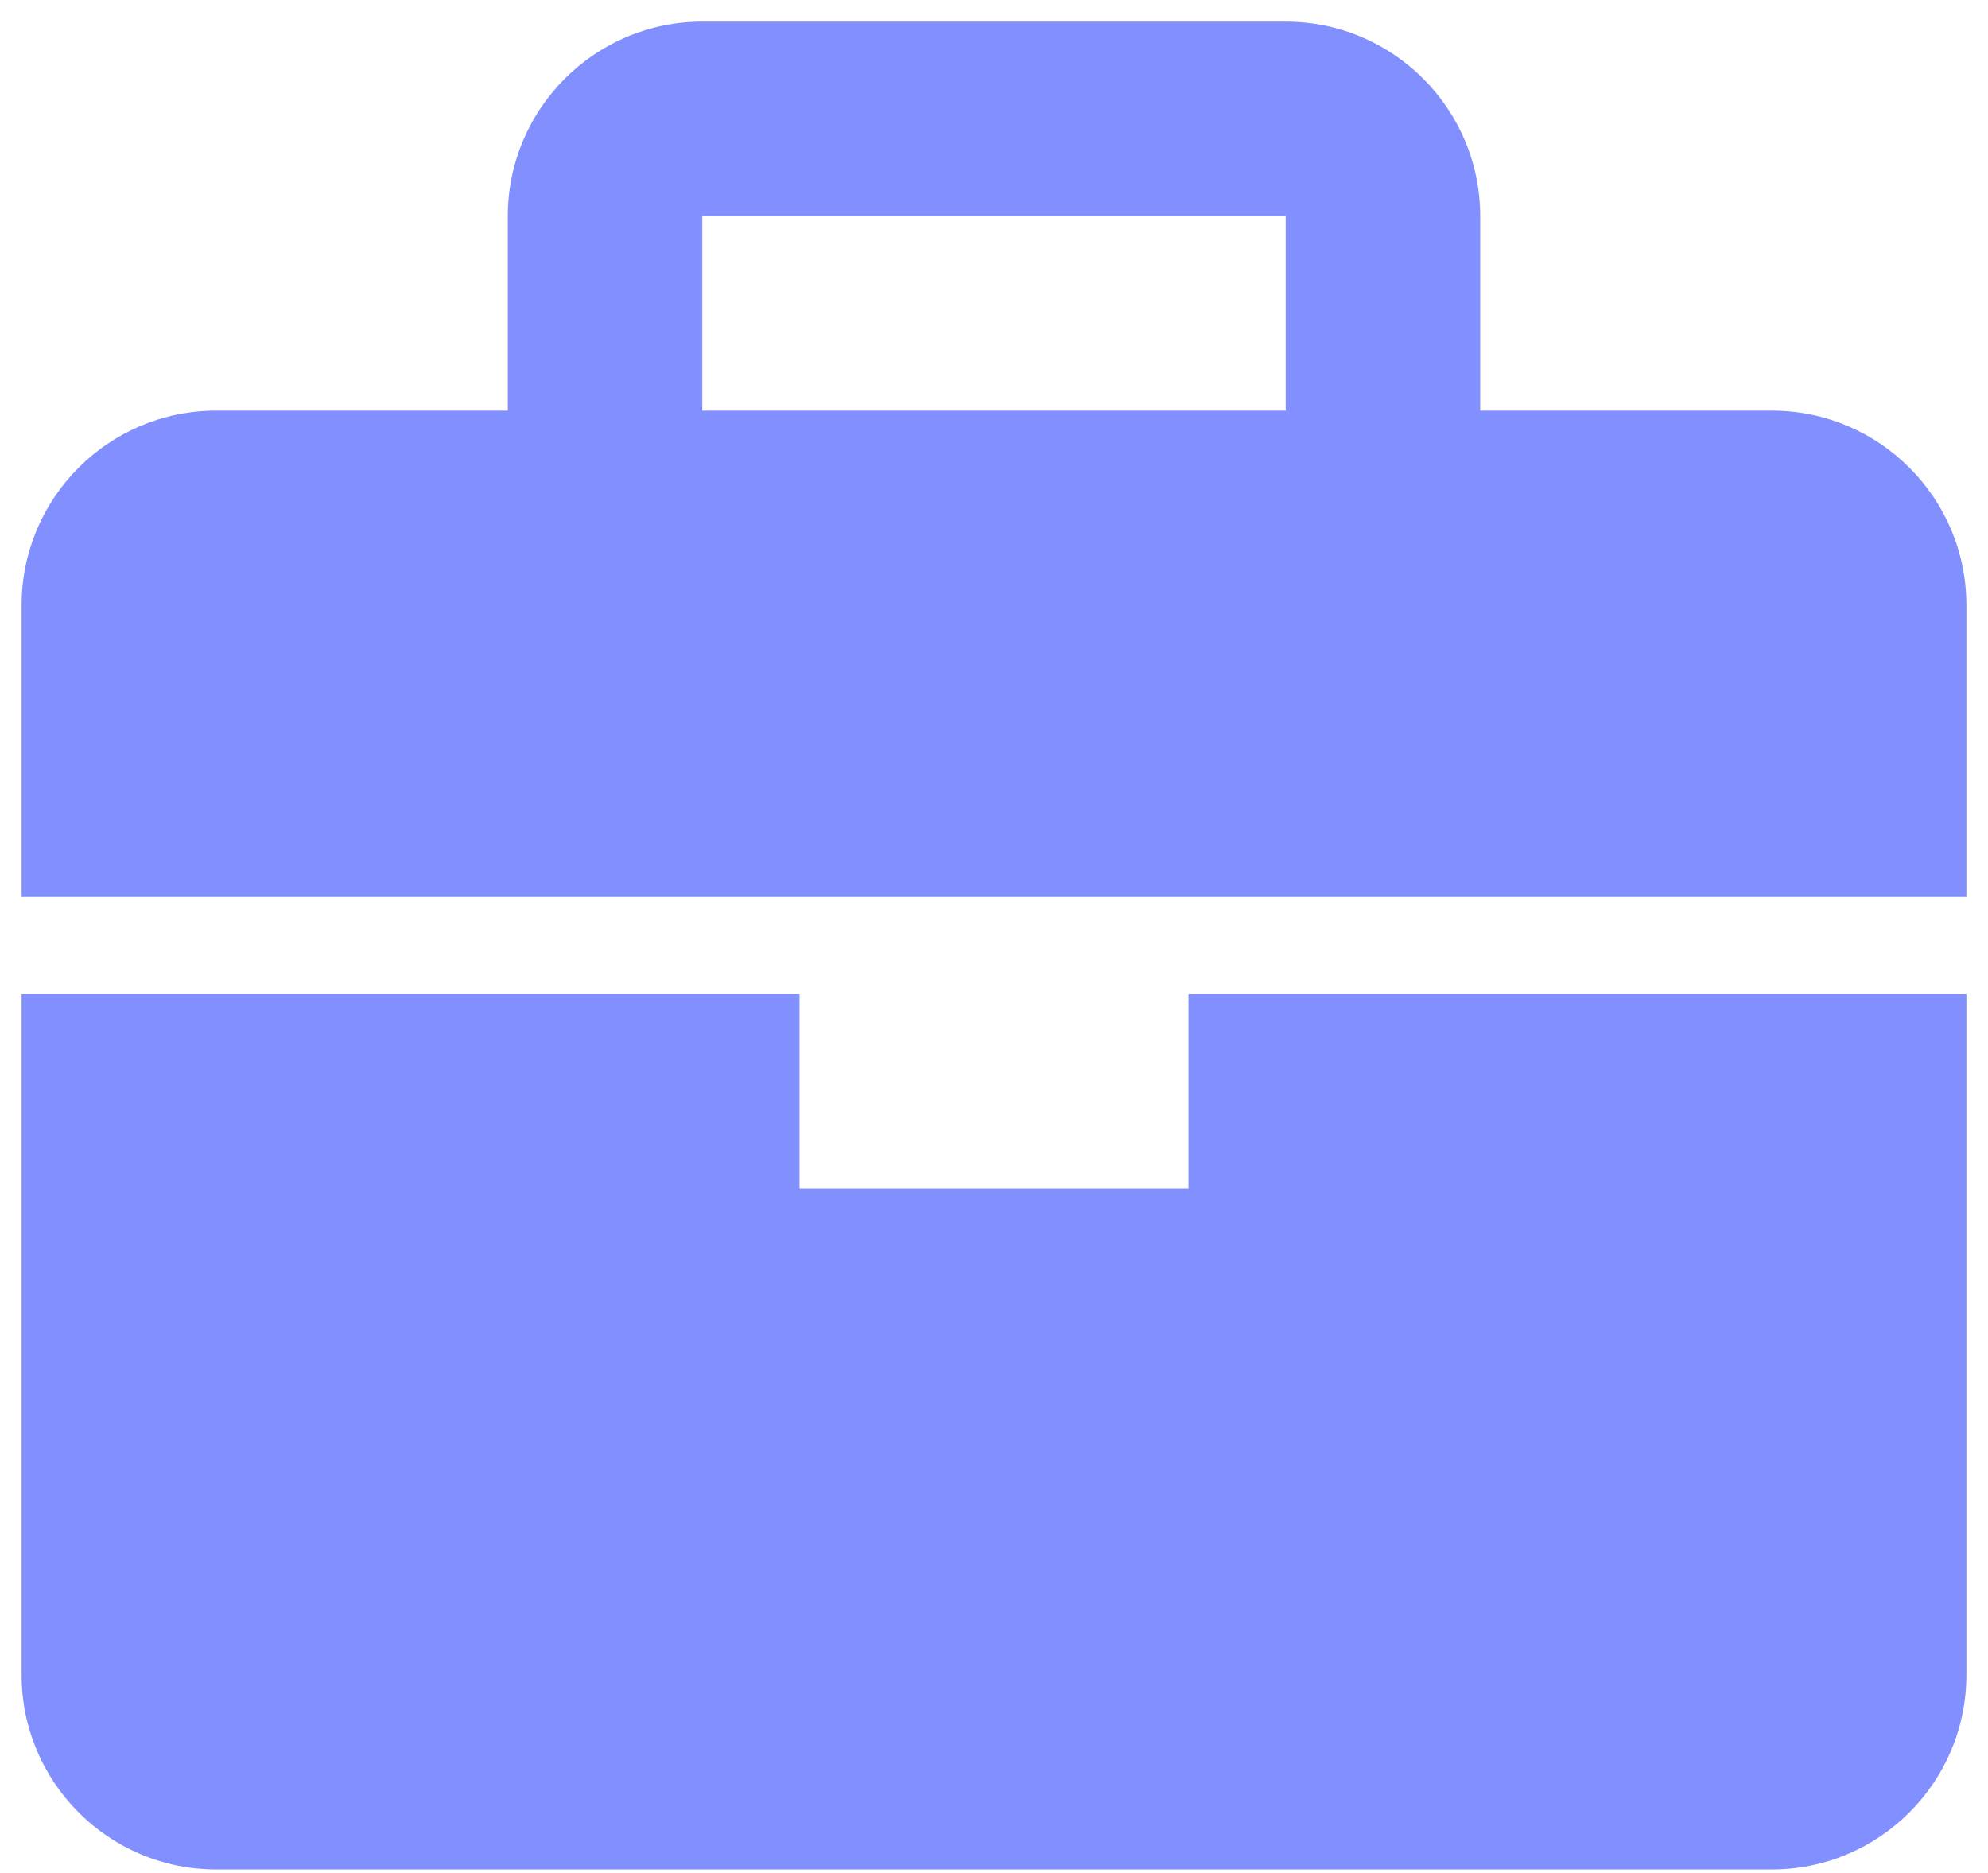 <svg width="69" height="65" viewBox="0 0 69 65" fill="none" xmlns="http://www.w3.org/2000/svg">
<path d="M61.5 14.25H51.375V7.5C51.375 3.777 48.348 0.75 44.625 0.75H24.375C20.652 0.75 17.625 3.777 17.625 7.5V14.25H7.5C3.777 14.25 0.75 17.277 0.75 21V31.125H68.25V21C68.25 17.277 65.223 14.25 61.5 14.25ZM24.375 7.5H44.625V14.25H24.375V7.5ZM41.25 41.25H27.75V34.5H0.75V58.125C0.75 61.848 3.777 64.875 7.5 64.875H61.5C65.223 64.875 68.25 61.848 68.25 58.125V34.5H41.25V41.25Z" fill="#828FFF"/>
</svg>
